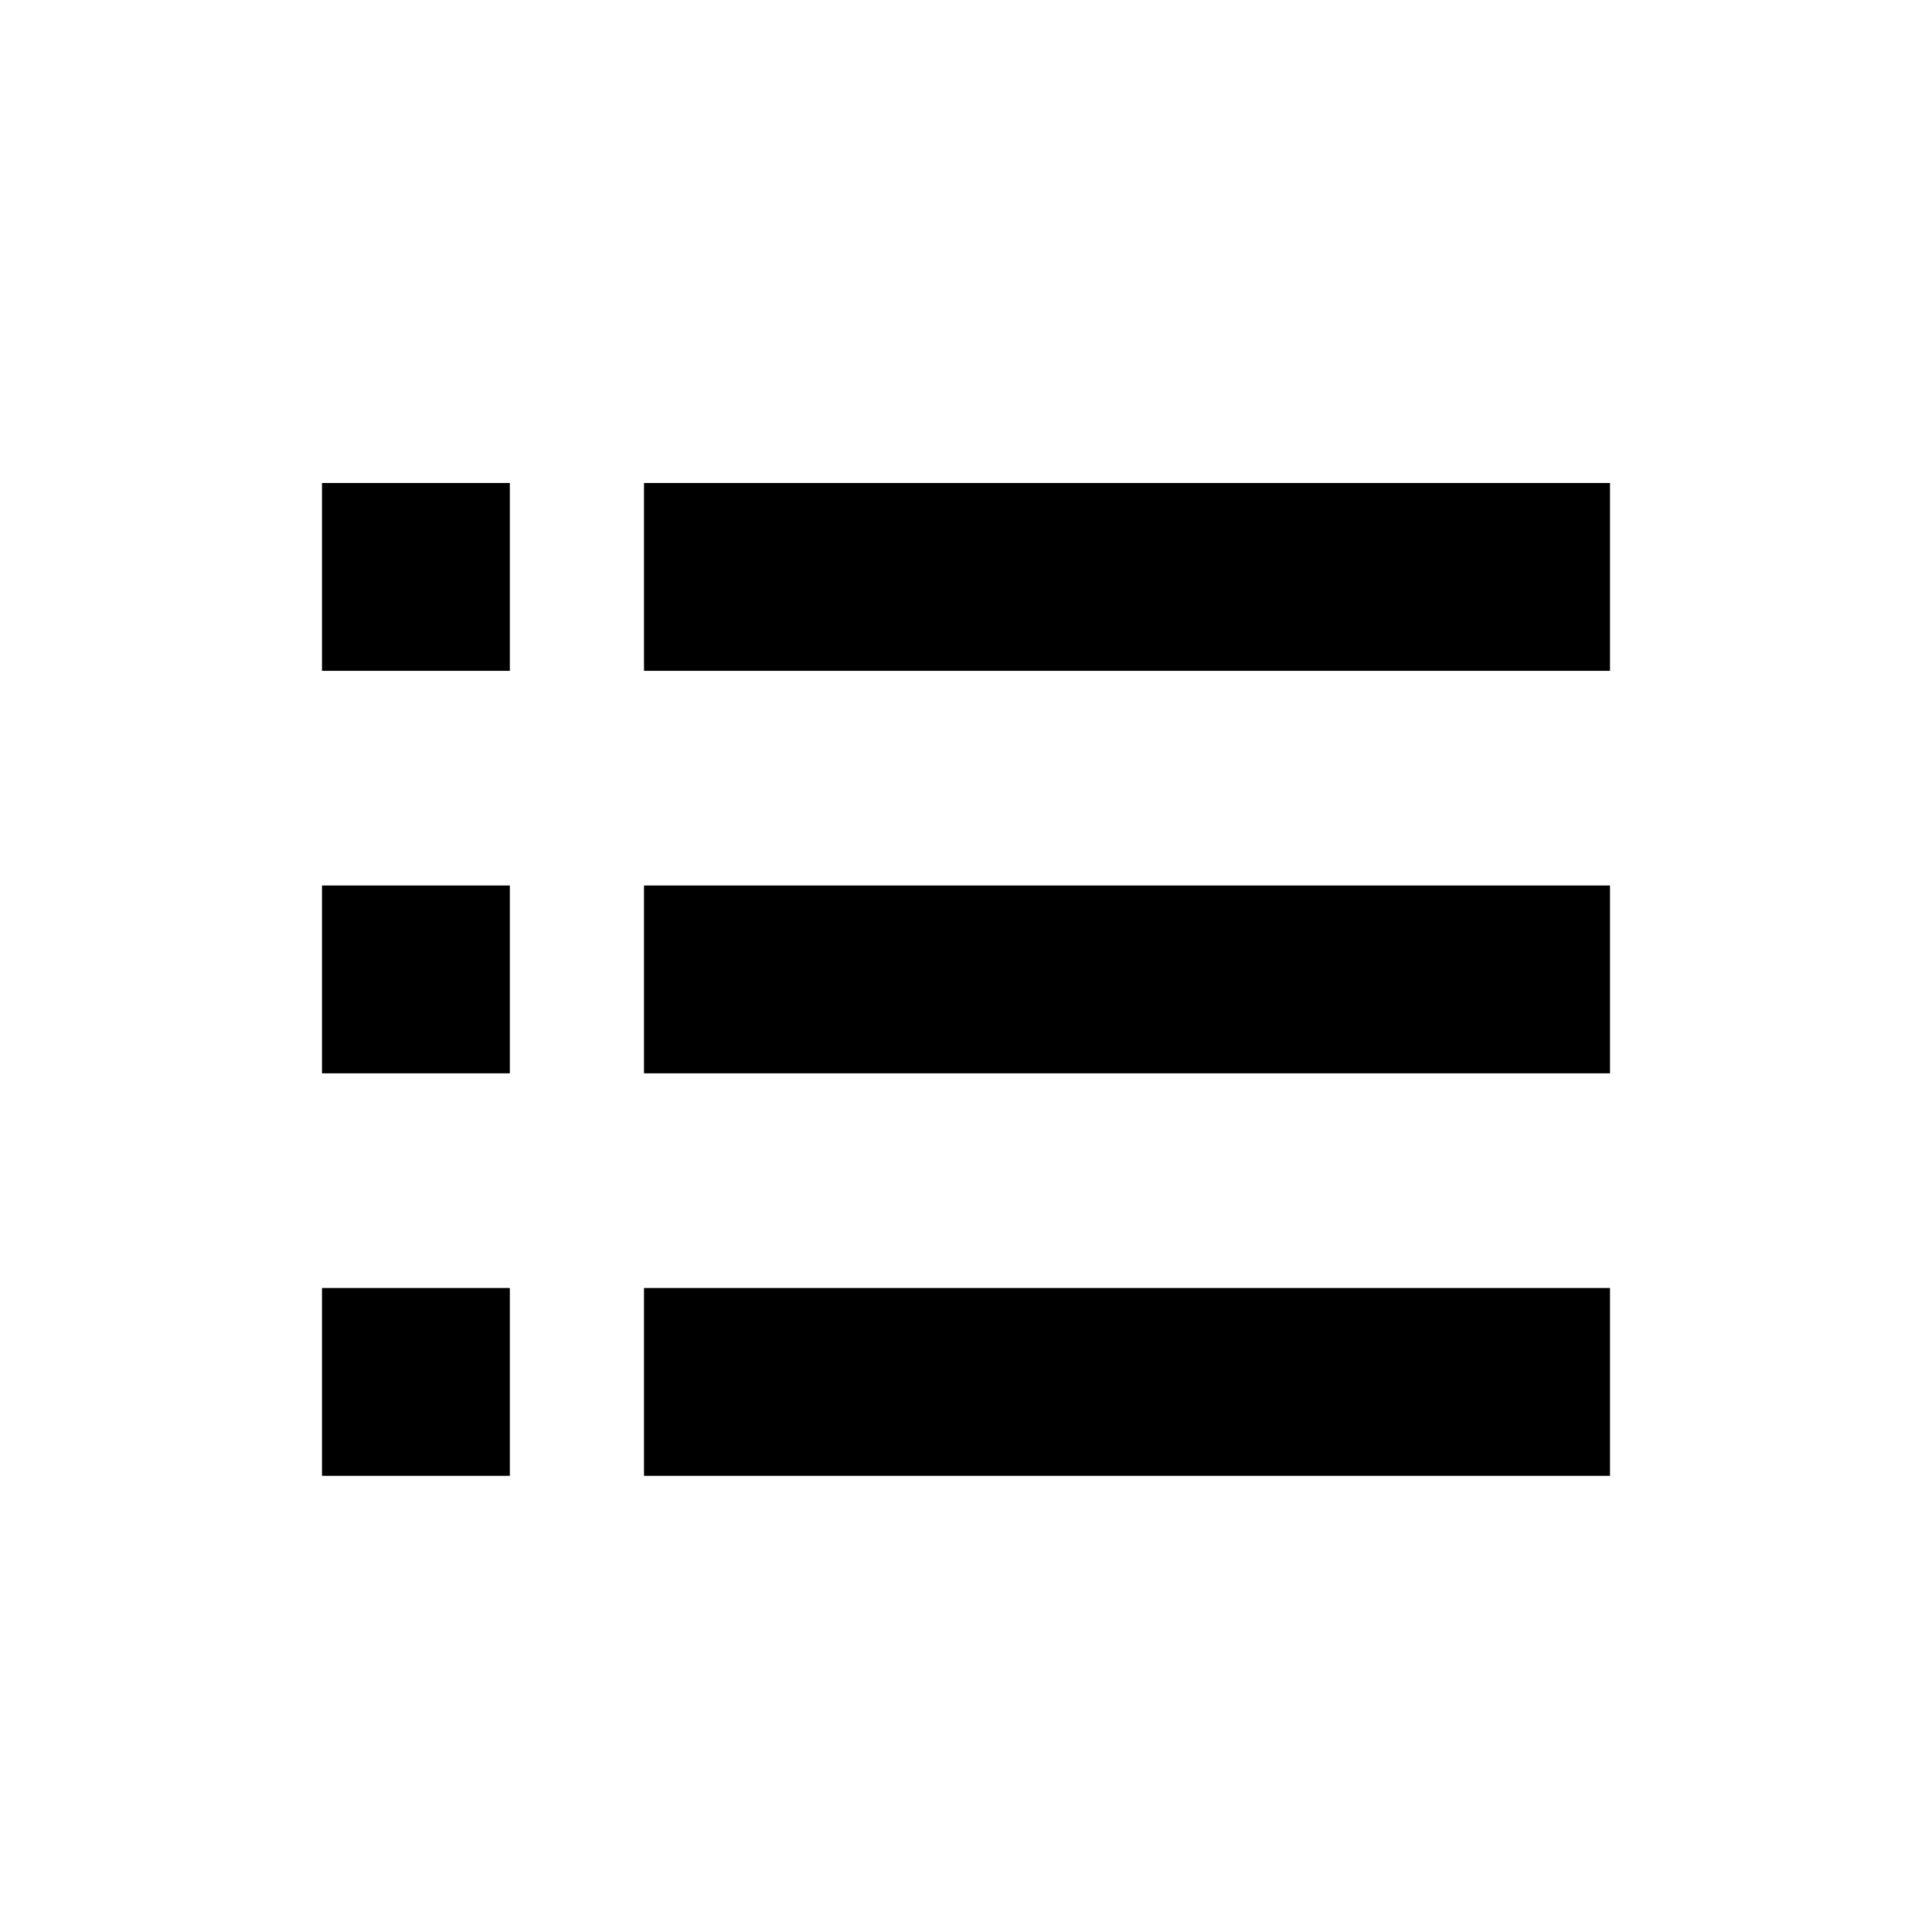 <?xml version="1.0" encoding="utf-8"?>

<svg viewBox="0 0 72 72" id="emoji" xmlns="http://www.w3.org/2000/svg">
  <g id="color">
    <rect x="24" y="18" width="36" height="7" stroke="none"/>
    <rect x="24" y="33" width="36" height="7" stroke="none"/>
    <rect x="24" y="48" width="36" height="7" stroke="none"/>
    <rect x="12" y="48" width="7" height="7" stroke="none"/>
    <rect x="12" y="33" width="7" height="7" stroke="none"/>
    <rect x="12" y="18" width="7" height="7" stroke="none"/>
  </g>
</svg>